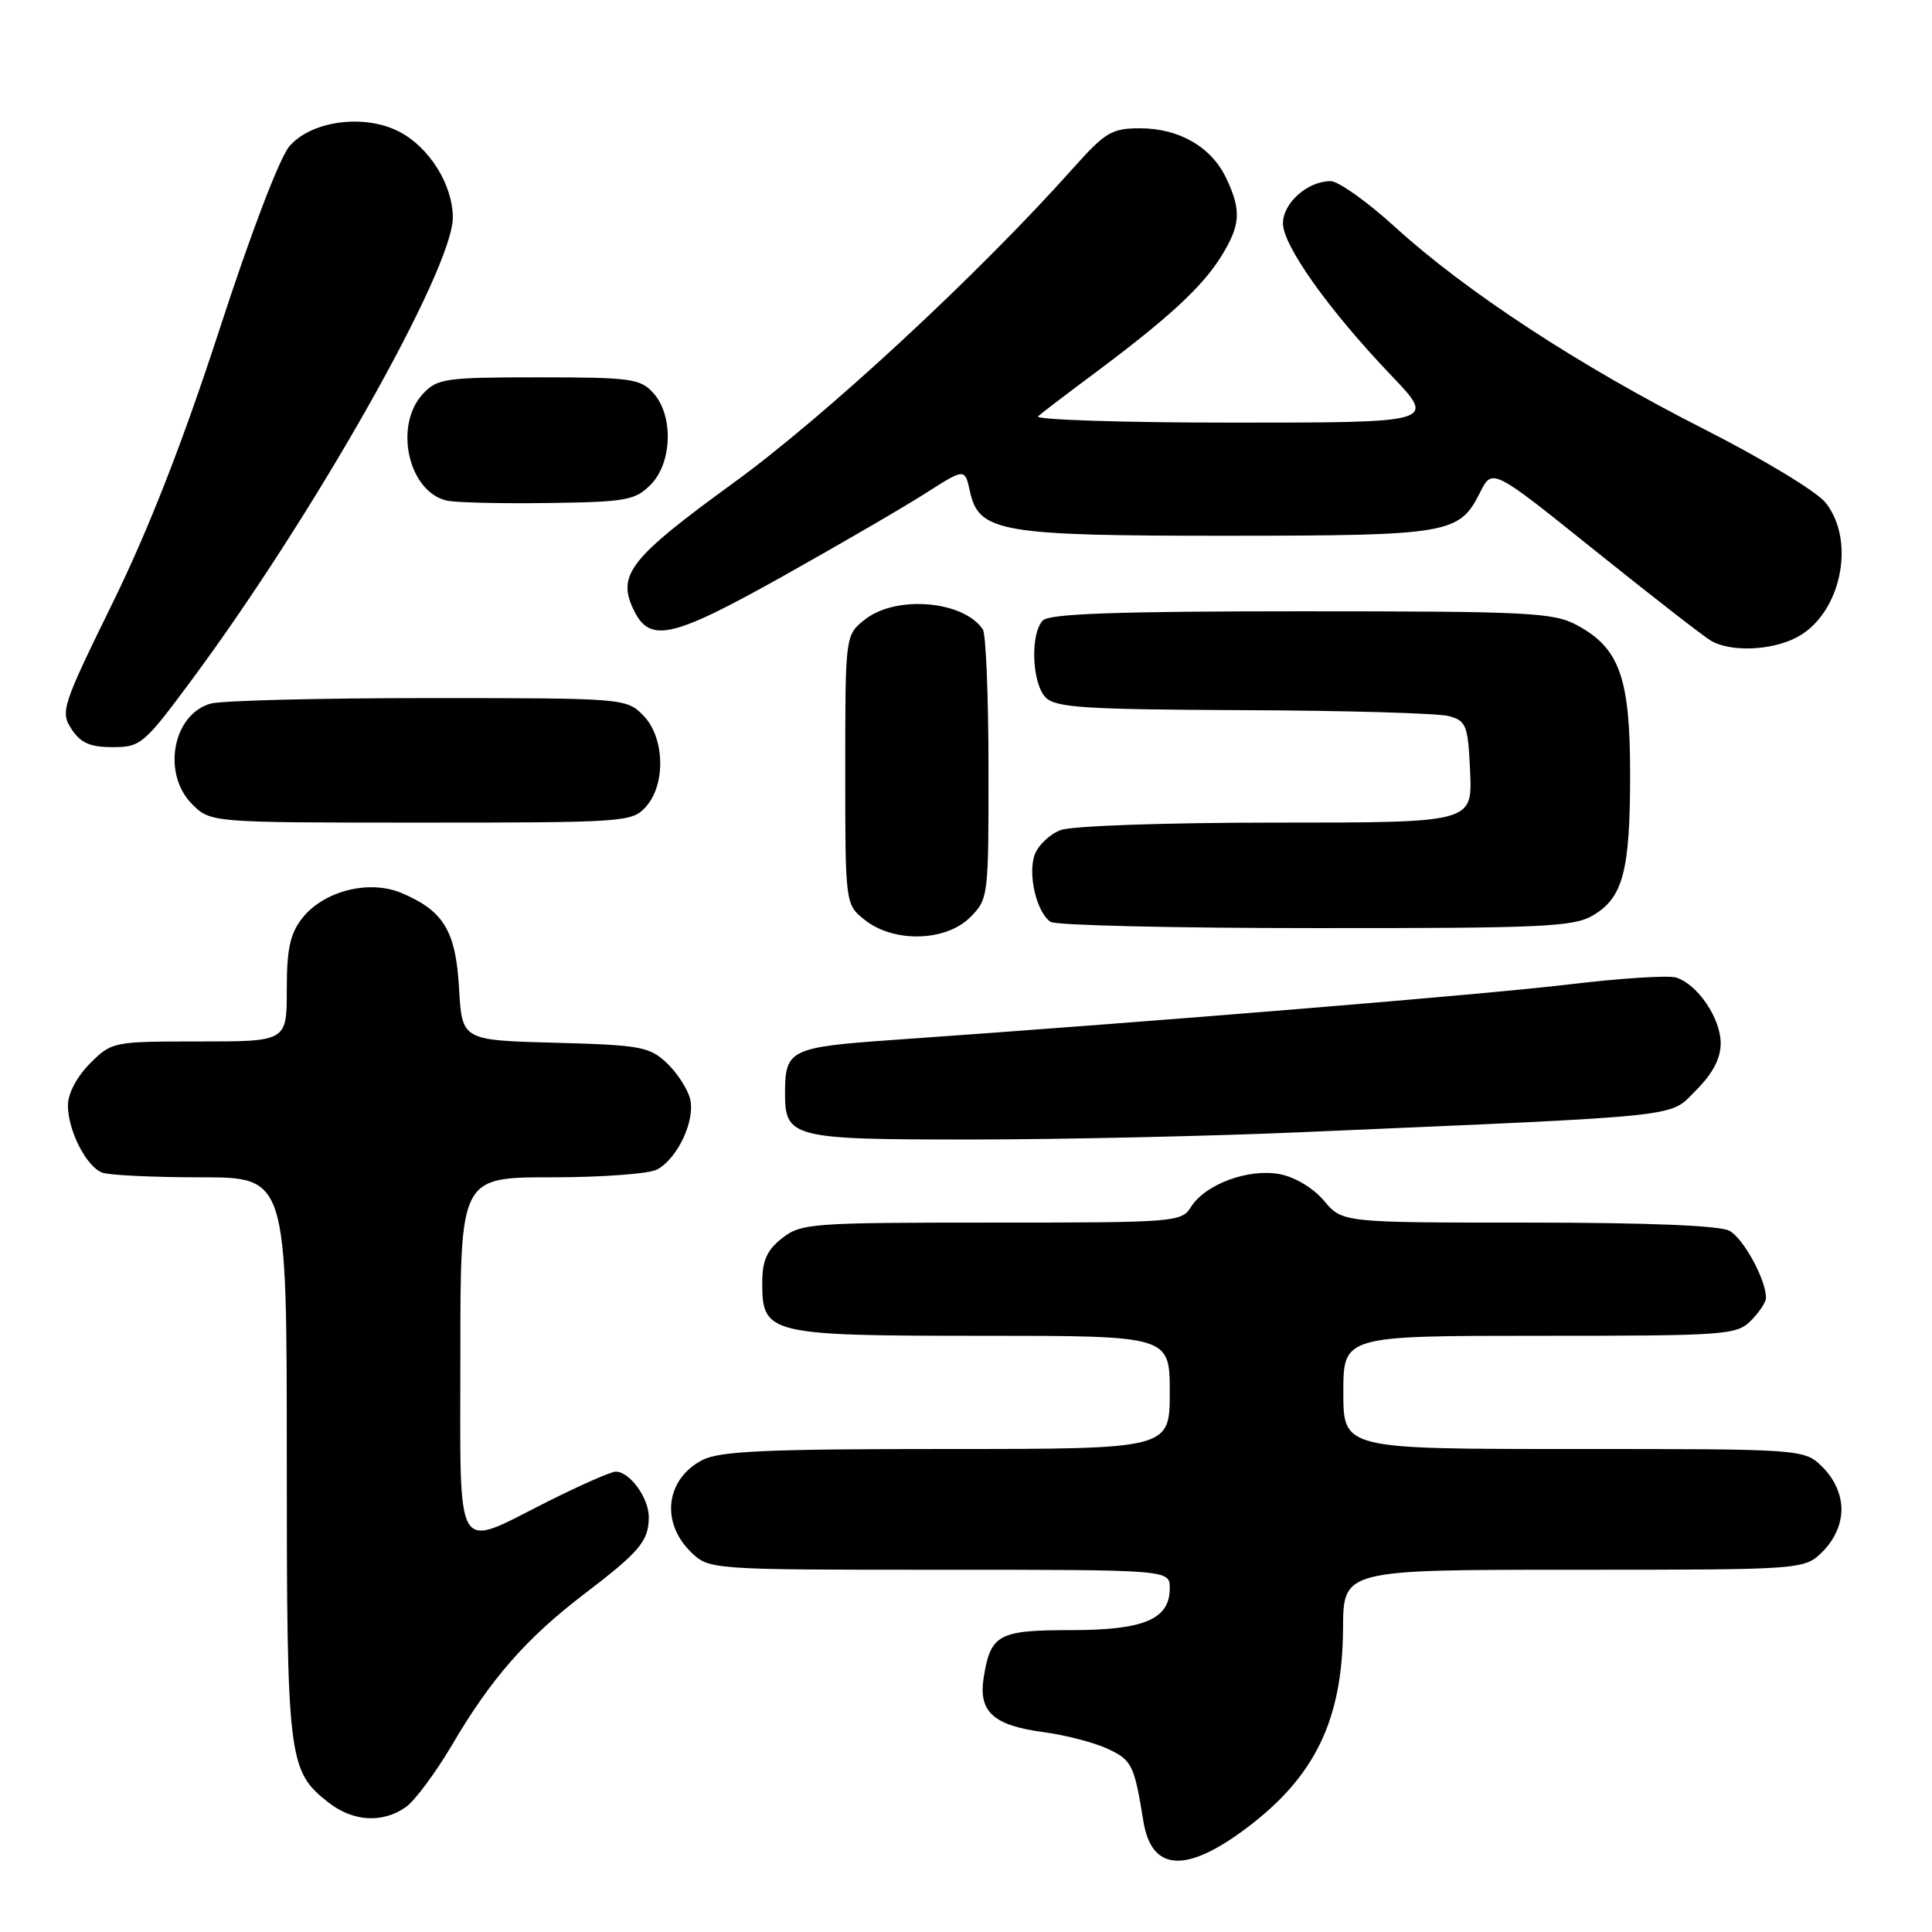 <?xml version="1.0" encoding="UTF-8" standalone="no"?>
<!DOCTYPE svg PUBLIC "-//W3C//DTD SVG 1.1//EN" "http://www.w3.org/Graphics/SVG/1.1/DTD/svg11.dtd" >
<svg xmlns="http://www.w3.org/2000/svg" xmlns:xlink="http://www.w3.org/1999/xlink" version="1.1" viewBox="0 0 256 256">
 <g >
 <path fill="currentColor"
d=" M 165.26 242.16 C 174.28 235.36 177.89 227.85 177.96 215.75 C 178.00 208.00 178.00 208.00 208.55 208.00 C 239.09 208.00 239.09 208.00 241.55 205.55 C 243.09 204.00 244.00 201.95 244.00 200.00 C 244.00 198.05 243.09 196.00 241.55 194.45 C 239.09 192.00 239.09 192.00 208.55 192.00 C 178.00 192.00 178.00 192.00 178.00 184.50 C 178.00 177.00 178.00 177.00 204.00 177.00 C 228.67 177.00 230.10 176.90 232.00 175.00 C 233.10 173.90 234.00 172.54 234.00 171.97 C 234.00 169.55 231.01 164.08 229.15 163.08 C 227.86 162.39 218.23 162.00 202.50 162.00 C 177.87 162.00 177.87 162.00 175.44 159.11 C 174.02 157.42 171.58 155.96 169.56 155.58 C 165.42 154.80 159.69 156.92 157.81 159.93 C 156.56 161.94 155.73 162.00 131.39 162.00 C 107.49 162.00 106.14 162.10 103.63 164.07 C 101.60 165.67 101.00 167.03 101.00 170.02 C 101.00 176.79 101.86 177.00 130.22 177.00 C 155.00 177.00 155.00 177.00 155.00 184.50 C 155.00 192.00 155.00 192.00 125.45 192.00 C 101.47 192.00 95.37 192.28 93.07 193.46 C 88.27 195.95 87.51 201.60 91.45 205.55 C 93.91 208.00 93.91 208.00 124.45 208.00 C 155.00 208.00 155.00 208.00 155.00 210.44 C 155.00 214.56 151.61 216.00 141.90 216.00 C 132.30 216.00 131.27 216.56 130.35 222.24 C 129.61 226.80 131.59 228.62 138.22 229.51 C 141.13 229.89 144.97 230.89 146.76 231.72 C 149.99 233.22 150.29 233.84 151.50 241.30 C 152.58 248.00 157.15 248.29 165.26 242.16 Z  M 53.76 239.46 C 54.97 238.61 57.73 234.89 59.90 231.21 C 65.02 222.47 69.75 217.07 77.33 211.28 C 84.76 205.61 85.93 204.23 85.97 201.08 C 86.00 198.52 83.46 195.00 81.58 195.00 C 80.96 195.00 76.88 196.80 72.50 199.00 C 60.06 205.25 61.00 206.85 61.00 179.50 C 61.00 156.00 61.00 156.00 73.07 156.00 C 79.70 156.00 86.00 155.54 87.06 154.97 C 89.80 153.50 92.15 148.46 91.44 145.60 C 91.10 144.28 89.71 142.13 88.34 140.84 C 86.05 138.69 84.83 138.47 73.53 138.17 C 61.22 137.84 61.22 137.84 60.83 130.99 C 60.40 123.35 58.80 120.70 53.21 118.33 C 48.92 116.52 42.90 118.04 40.05 121.66 C 38.44 123.72 38.00 125.72 38.00 131.13 C 38.00 138.00 38.00 138.00 26.42 138.00 C 14.96 138.00 14.82 138.03 11.92 140.92 C 10.18 142.67 9.00 144.90 9.00 146.47 C 9.00 149.80 11.43 154.57 13.54 155.38 C 14.44 155.72 20.30 156.00 26.58 156.00 C 38.00 156.00 38.00 156.00 38.00 193.03 C 38.00 233.23 38.17 234.63 43.51 238.83 C 46.75 241.38 50.67 241.62 53.76 239.46 Z  M 172.50 150.02 C 224.24 147.78 221.08 148.12 224.75 144.45 C 226.96 142.24 228.00 140.25 228.00 138.23 C 228.00 134.94 224.95 130.43 222.10 129.53 C 221.09 129.21 214.69 129.62 207.88 130.44 C 196.95 131.76 153.87 135.30 118.16 137.81 C 104.78 138.75 104.04 139.11 104.02 144.68 C 103.99 150.79 104.80 151.00 128.82 150.99 C 140.74 150.98 160.40 150.55 172.50 150.02 Z  M 128.55 121.55 C 130.96 119.13 131.00 118.83 130.98 101.80 C 130.98 92.28 130.64 84.00 130.23 83.40 C 127.69 79.59 118.76 78.83 114.63 82.07 C 112.00 84.15 112.00 84.15 112.00 102.00 C 112.00 119.85 112.00 119.85 114.63 121.93 C 118.48 124.95 125.33 124.76 128.55 121.55 Z  M 211.07 121.30 C 215.07 118.94 216.00 115.40 216.00 102.59 C 216.00 89.79 214.60 85.86 208.94 82.83 C 205.84 81.16 202.58 81.00 172.47 81.00 C 148.08 81.00 139.08 81.32 138.20 82.20 C 136.48 83.92 136.72 90.58 138.57 92.43 C 139.91 93.77 143.81 94.01 164.82 94.10 C 178.39 94.15 190.62 94.51 192.00 94.89 C 194.31 95.53 194.52 96.10 194.80 102.29 C 195.09 109.00 195.09 109.00 169.11 109.00 C 154.47 109.00 142.00 109.43 140.54 109.99 C 139.11 110.53 137.57 111.99 137.11 113.23 C 136.15 115.83 137.37 120.98 139.23 122.16 C 139.93 122.61 155.73 122.98 174.35 122.98 C 204.41 123.00 208.51 122.81 211.07 121.30 Z  M 85.57 106.92 C 88.27 103.93 88.08 97.64 85.20 94.76 C 82.98 92.53 82.60 92.50 56.72 92.50 C 42.30 92.50 29.34 92.83 27.92 93.23 C 22.88 94.64 21.43 102.52 25.45 106.55 C 27.91 109.00 27.91 109.00 55.80 109.00 C 82.78 109.00 83.75 108.93 85.57 106.92 Z  M 25.29 90.25 C 41.60 68.27 60.00 35.70 60.00 28.82 C 59.99 24.47 56.89 19.51 52.88 17.44 C 48.28 15.06 41.26 15.99 38.35 19.38 C 37.05 20.89 33.20 30.98 29.06 43.73 C 24.22 58.58 19.74 70.06 14.94 79.86 C 8.21 93.59 7.98 94.32 9.48 96.61 C 10.69 98.45 11.94 99.00 14.92 99.00 C 18.63 99.00 19.07 98.63 25.29 90.25 Z  M 238.03 84.48 C 243.88 81.46 245.99 71.80 241.92 66.63 C 240.76 65.15 233.62 60.83 225.72 56.82 C 209.28 48.48 194.27 38.66 184.84 30.07 C 181.17 26.73 177.34 24.00 176.31 24.00 C 173.26 24.00 170.00 26.90 170.00 29.60 C 170.00 32.55 176.08 41.09 184.35 49.75 C 190.32 56.00 190.32 56.00 163.46 56.00 C 148.69 56.00 137.03 55.62 137.55 55.16 C 138.07 54.70 141.43 52.14 145.00 49.48 C 154.74 42.22 159.25 38.06 161.74 34.09 C 164.39 29.86 164.53 27.92 162.48 23.61 C 160.52 19.47 156.24 17.00 151.05 17.00 C 147.32 17.00 146.45 17.52 142.23 22.25 C 129.63 36.37 109.38 55.13 97.17 64.00 C 83.64 73.83 81.81 76.10 83.84 80.55 C 86.00 85.30 88.77 84.72 103.64 76.41 C 111.26 72.14 119.83 67.16 122.67 65.34 C 127.85 62.04 127.85 62.04 128.52 65.11 C 129.71 70.52 132.52 71.00 162.72 70.99 C 192.07 70.97 193.36 70.75 196.12 65.24 C 197.74 62.02 197.74 62.02 211.33 72.94 C 218.81 78.94 225.73 84.33 226.71 84.90 C 229.32 86.42 234.67 86.22 238.03 84.48 Z  M 86.20 64.24 C 89.08 61.36 89.27 55.06 86.57 52.08 C 84.85 50.17 83.59 50.00 71.38 50.00 C 58.98 50.00 57.94 50.15 56.04 52.19 C 52.12 56.40 54.14 65.26 59.26 66.34 C 60.49 66.60 66.55 66.74 72.72 66.65 C 82.93 66.51 84.15 66.30 86.20 64.24 Z "/>
</g>
</svg>
